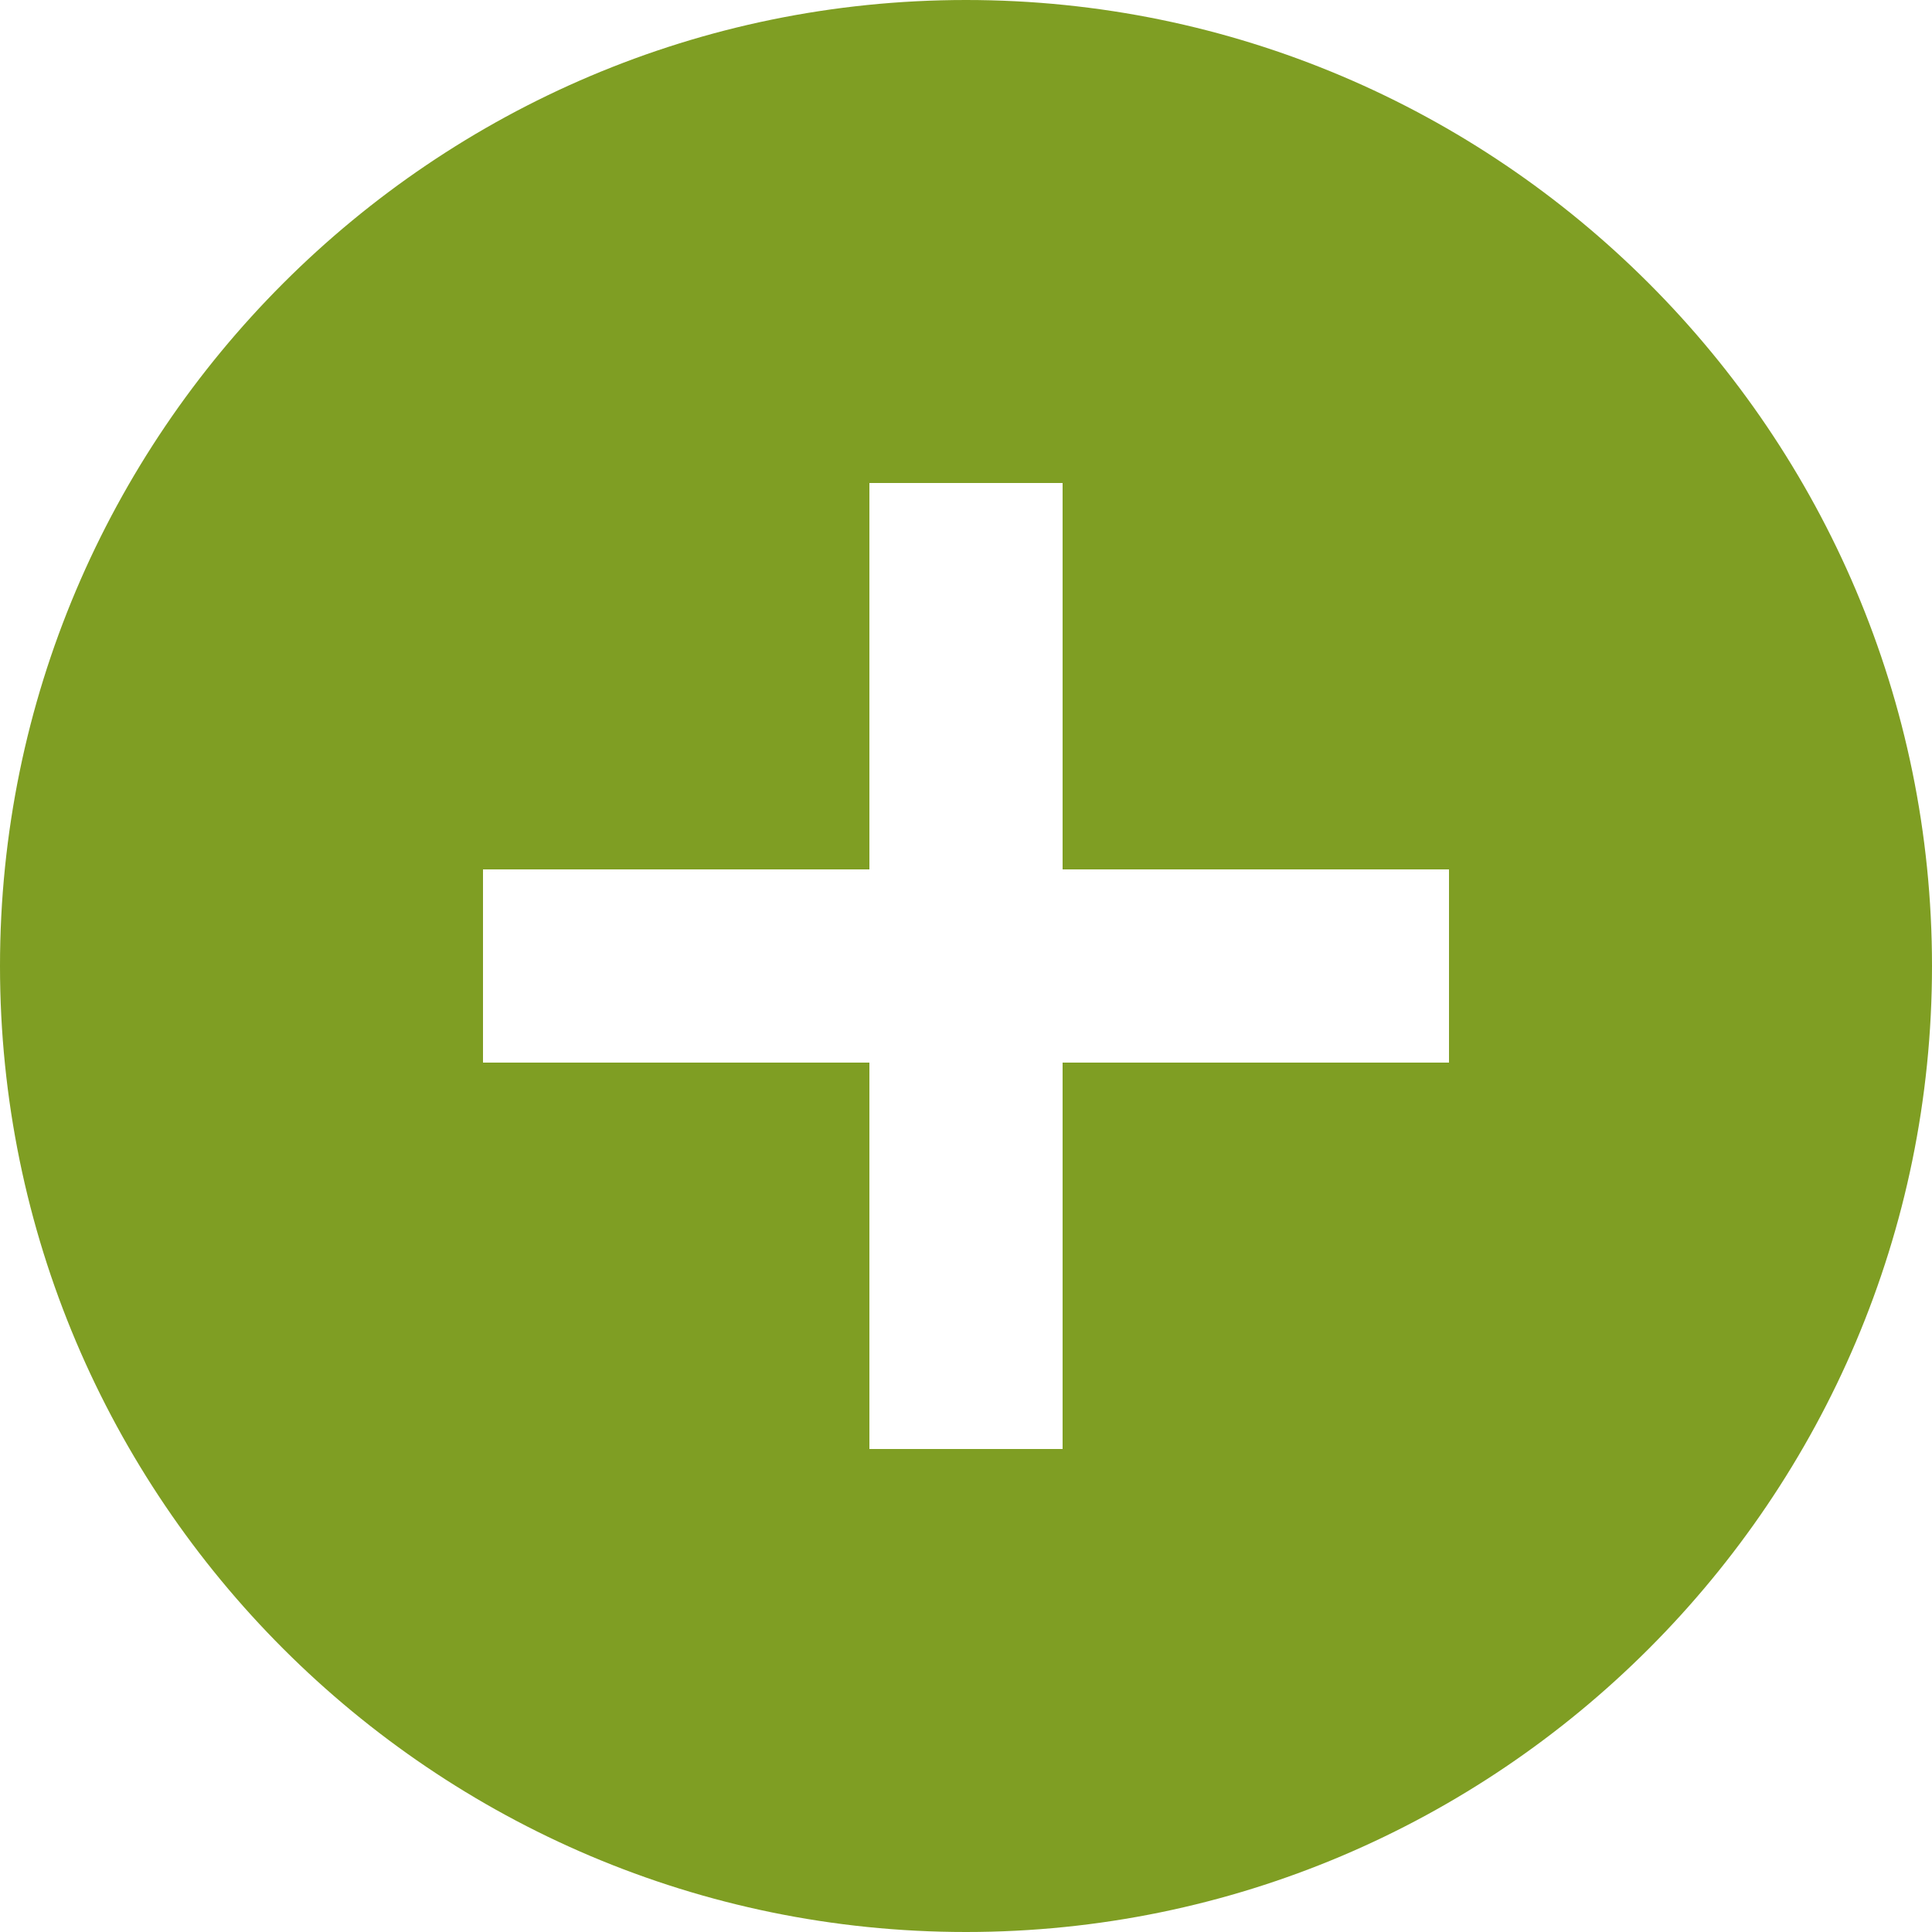 <svg width="28" height="28" viewBox="0 0 28 28" fill="none" xmlns="http://www.w3.org/2000/svg">
<path d="M14 0C6.28 0 0 6.28 0 14C0 21.72 6.28 28 14 28C21.72 28 28 21.72 28 14C28 6.28 21.72 0 14 0ZM21 15.4H15.4V21H12.6V15.4H7V12.6H12.6V7H15.4V12.6H21V15.4Z" fill="#7F9E23"/>
</svg>
